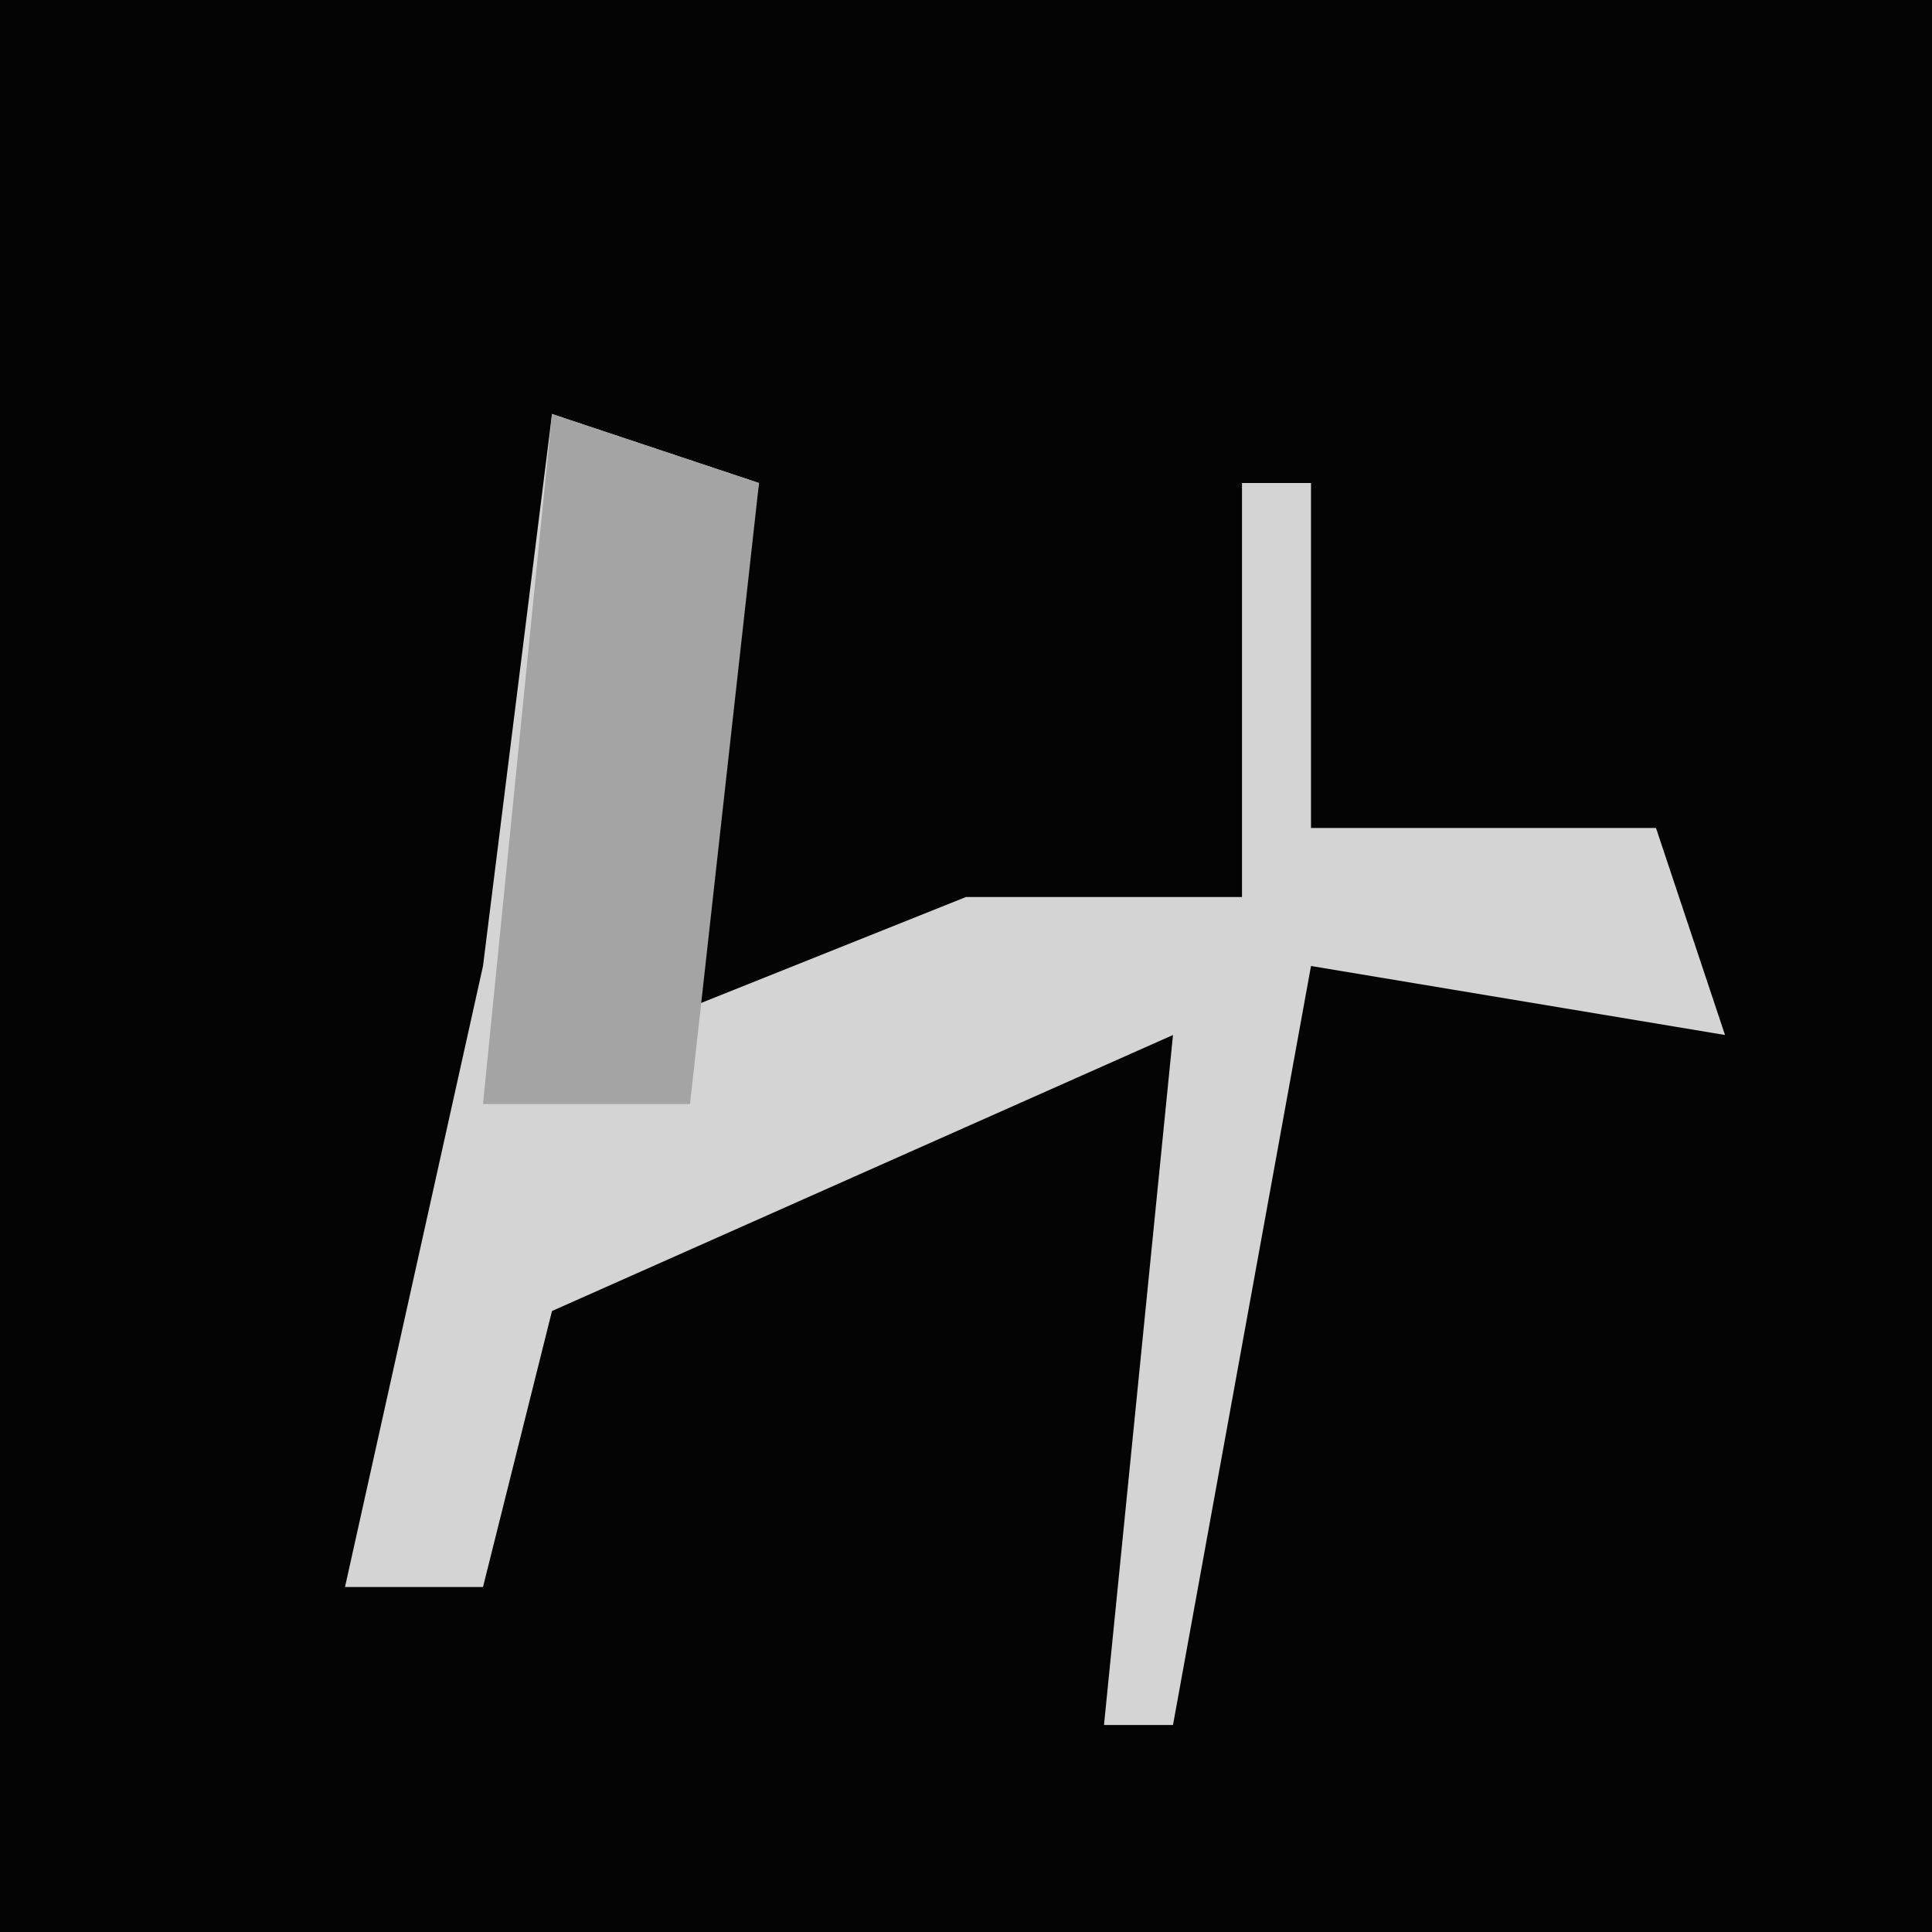 <?xml version="1.0" encoding="UTF-8"?>
<svg version="1.1" xmlns="http://www.w3.org/2000/svg" width="28" height="28">
<path d="M0,0 L28,0 L28,28 L0,28 Z " fill="#040404" transform="translate(0,0)"/>
<path d="M0,0 L3,1 L2,7 L1,9 L6,7 L10,7 L10,1 L11,1 L11,6 L16,6 L17,9 L11,8 L9,19 L8,19 L9,9 L0,13 L-1,17 L-3,17 L-1,8 Z " fill="#D4D4D4" transform="translate(8,6)"/>
<path d="M0,0 L3,1 L2,10 L-1,10 Z " fill="#A4A4A4" transform="translate(8,6)"/>
</svg>

